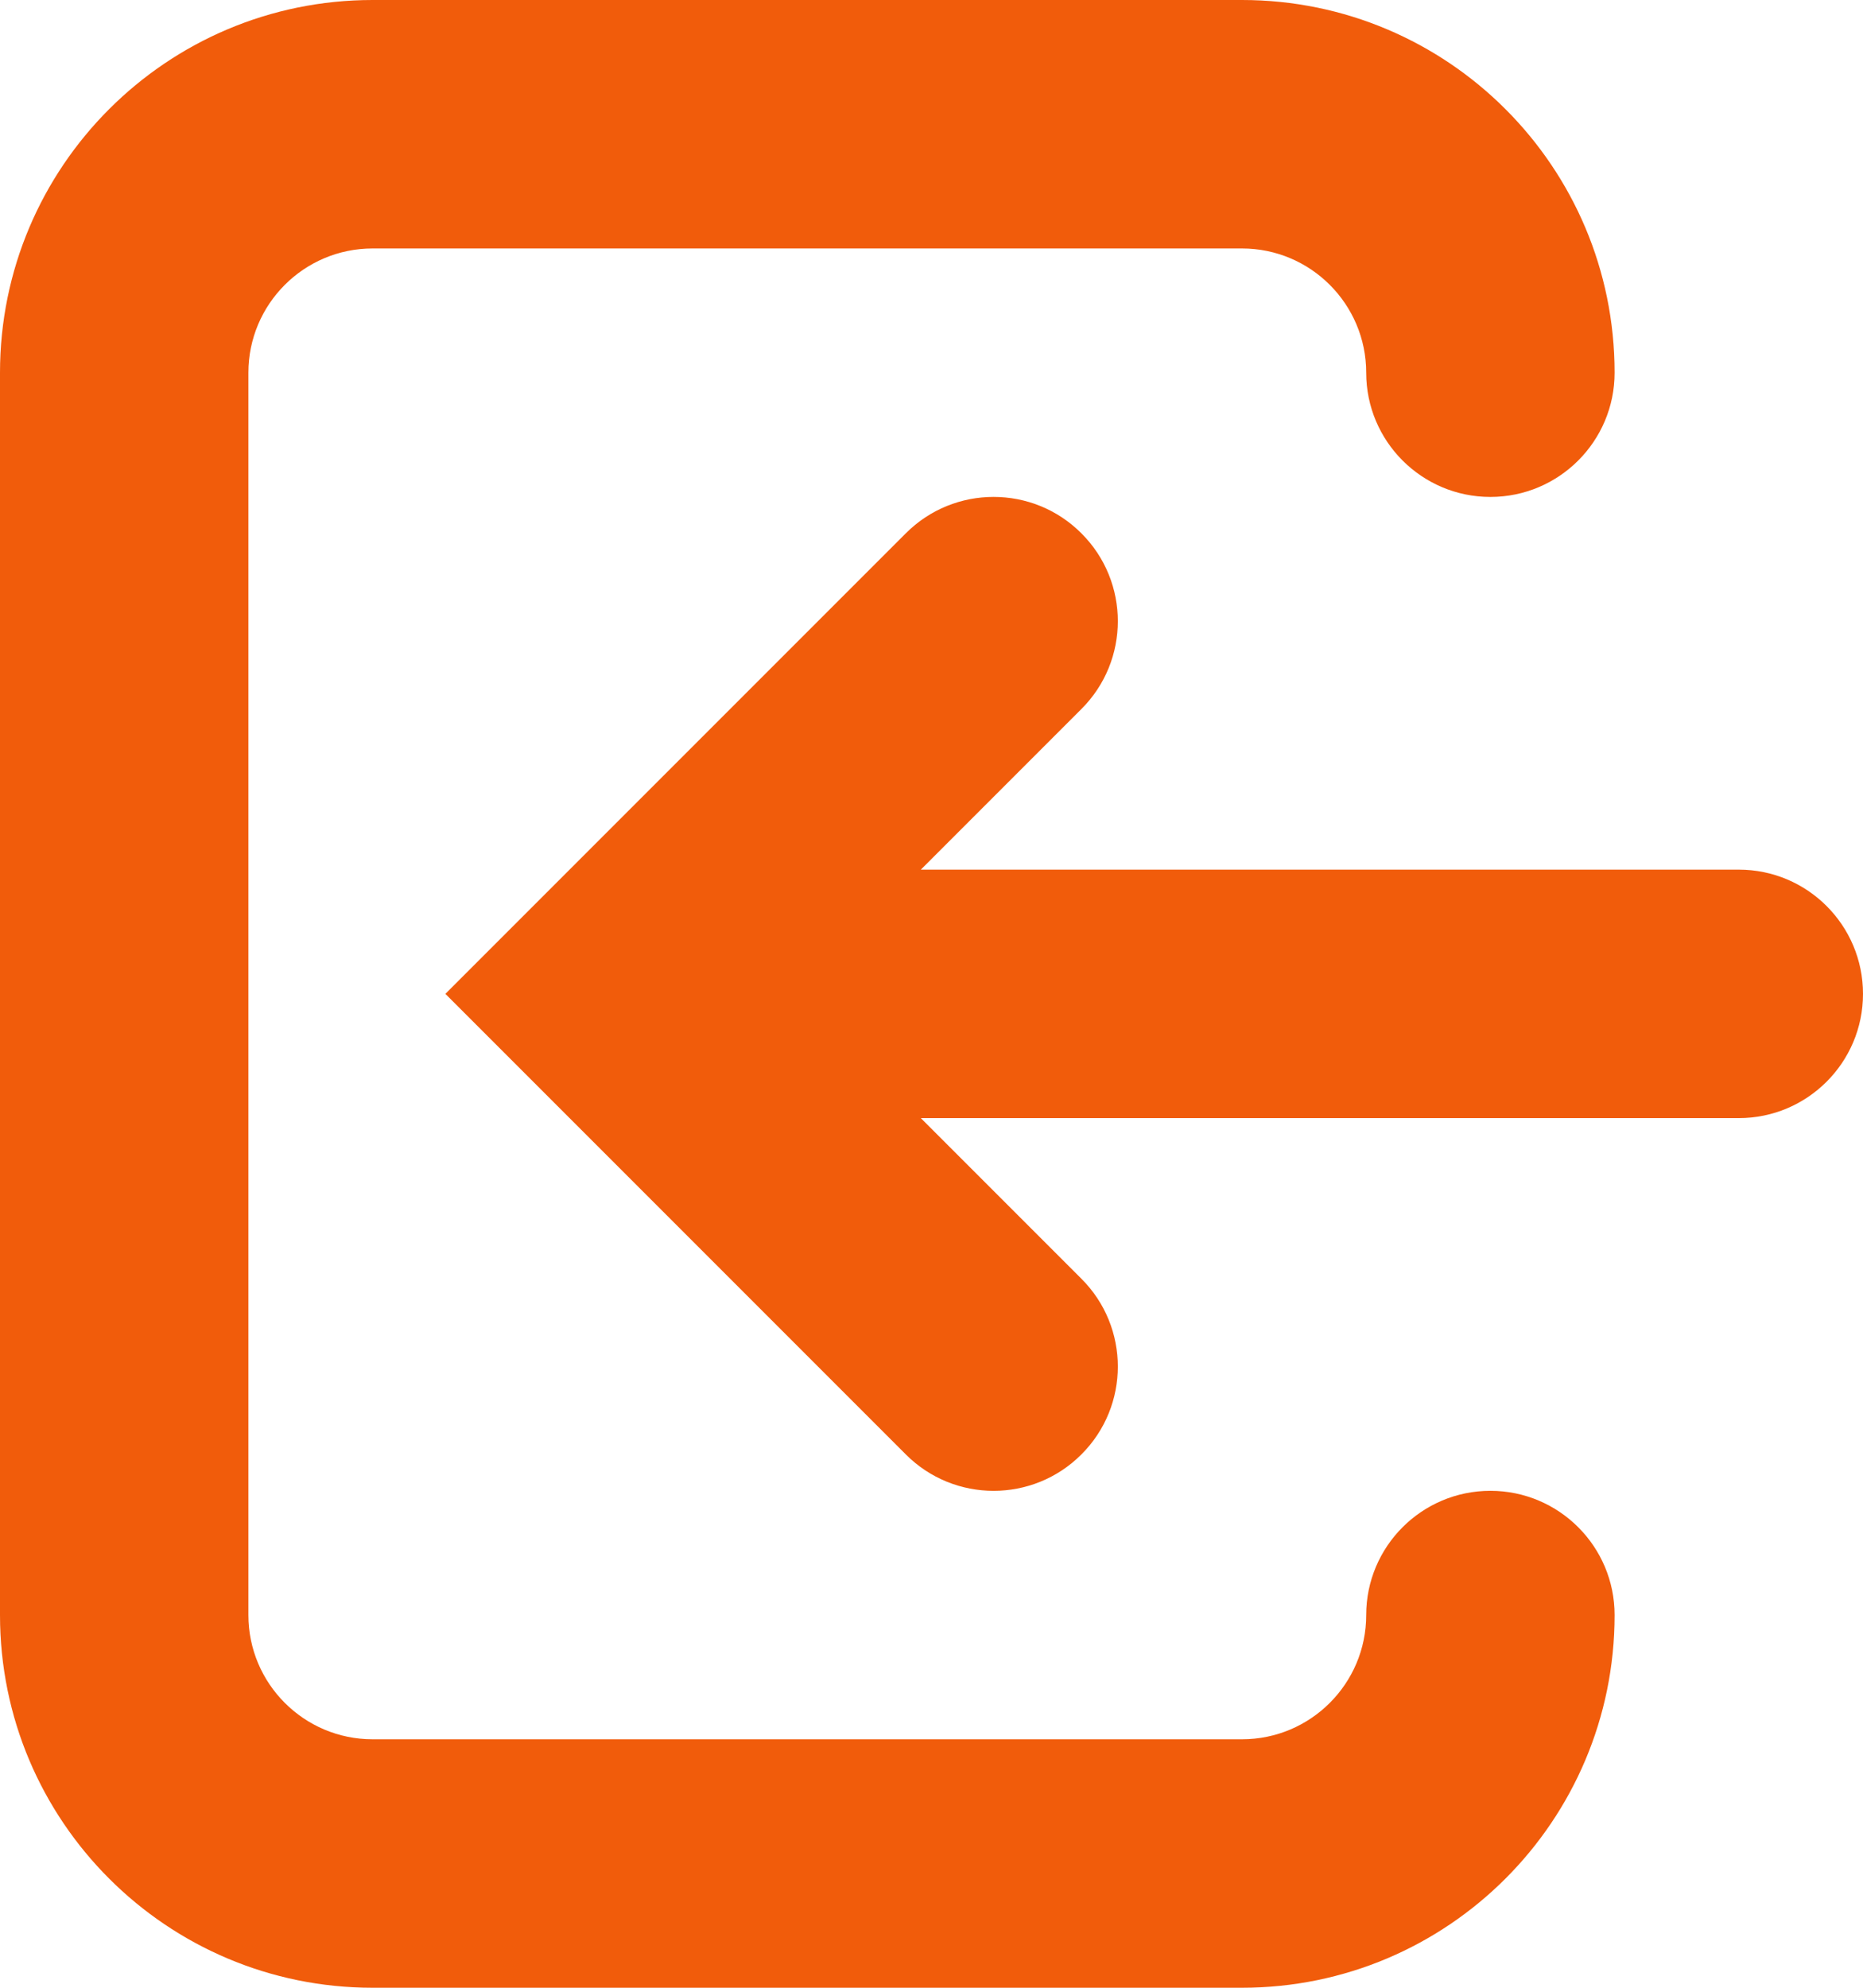 <svg width="15" height="16" viewBox="0 0 15 16" fill="none" xmlns="http://www.w3.org/2000/svg">
<path fill-rule="evenodd" clip-rule="evenodd" d="M10 2H3C2.448 2 2 2.448 2 3V13C2 13.552 2.448 14 3 14H10C10.552 14 11 13.552 11 13C11 12.448 11.448 12 12 12C12.552 12 13 12.448 13 13C13 14.657 11.657 16 10 16H3C1.343 16 0 14.657 0 13V3C0 1.343 1.343 0 3 0H10C11.657 0 13 1.343 13 3C13 3.552 12.552 4 12 4C11.448 4 11 3.552 11 3C11 2.448 10.552 2 10 2ZM8.707 5.707C9.098 5.317 9.098 4.683 8.707 4.293C8.317 3.902 7.683 3.902 7.293 4.293L4.293 7.293L3.586 8L4.293 8.707L7.293 11.707C7.683 12.098 8.317 12.098 8.707 11.707C9.098 11.317 9.098 10.683 8.707 10.293L7.414 9H14C14.552 9 15 8.552 15 8C15 7.448 14.552 7 14 7H7.414L8.707 5.707Z" fill="#F15C0B"/>
</svg>

